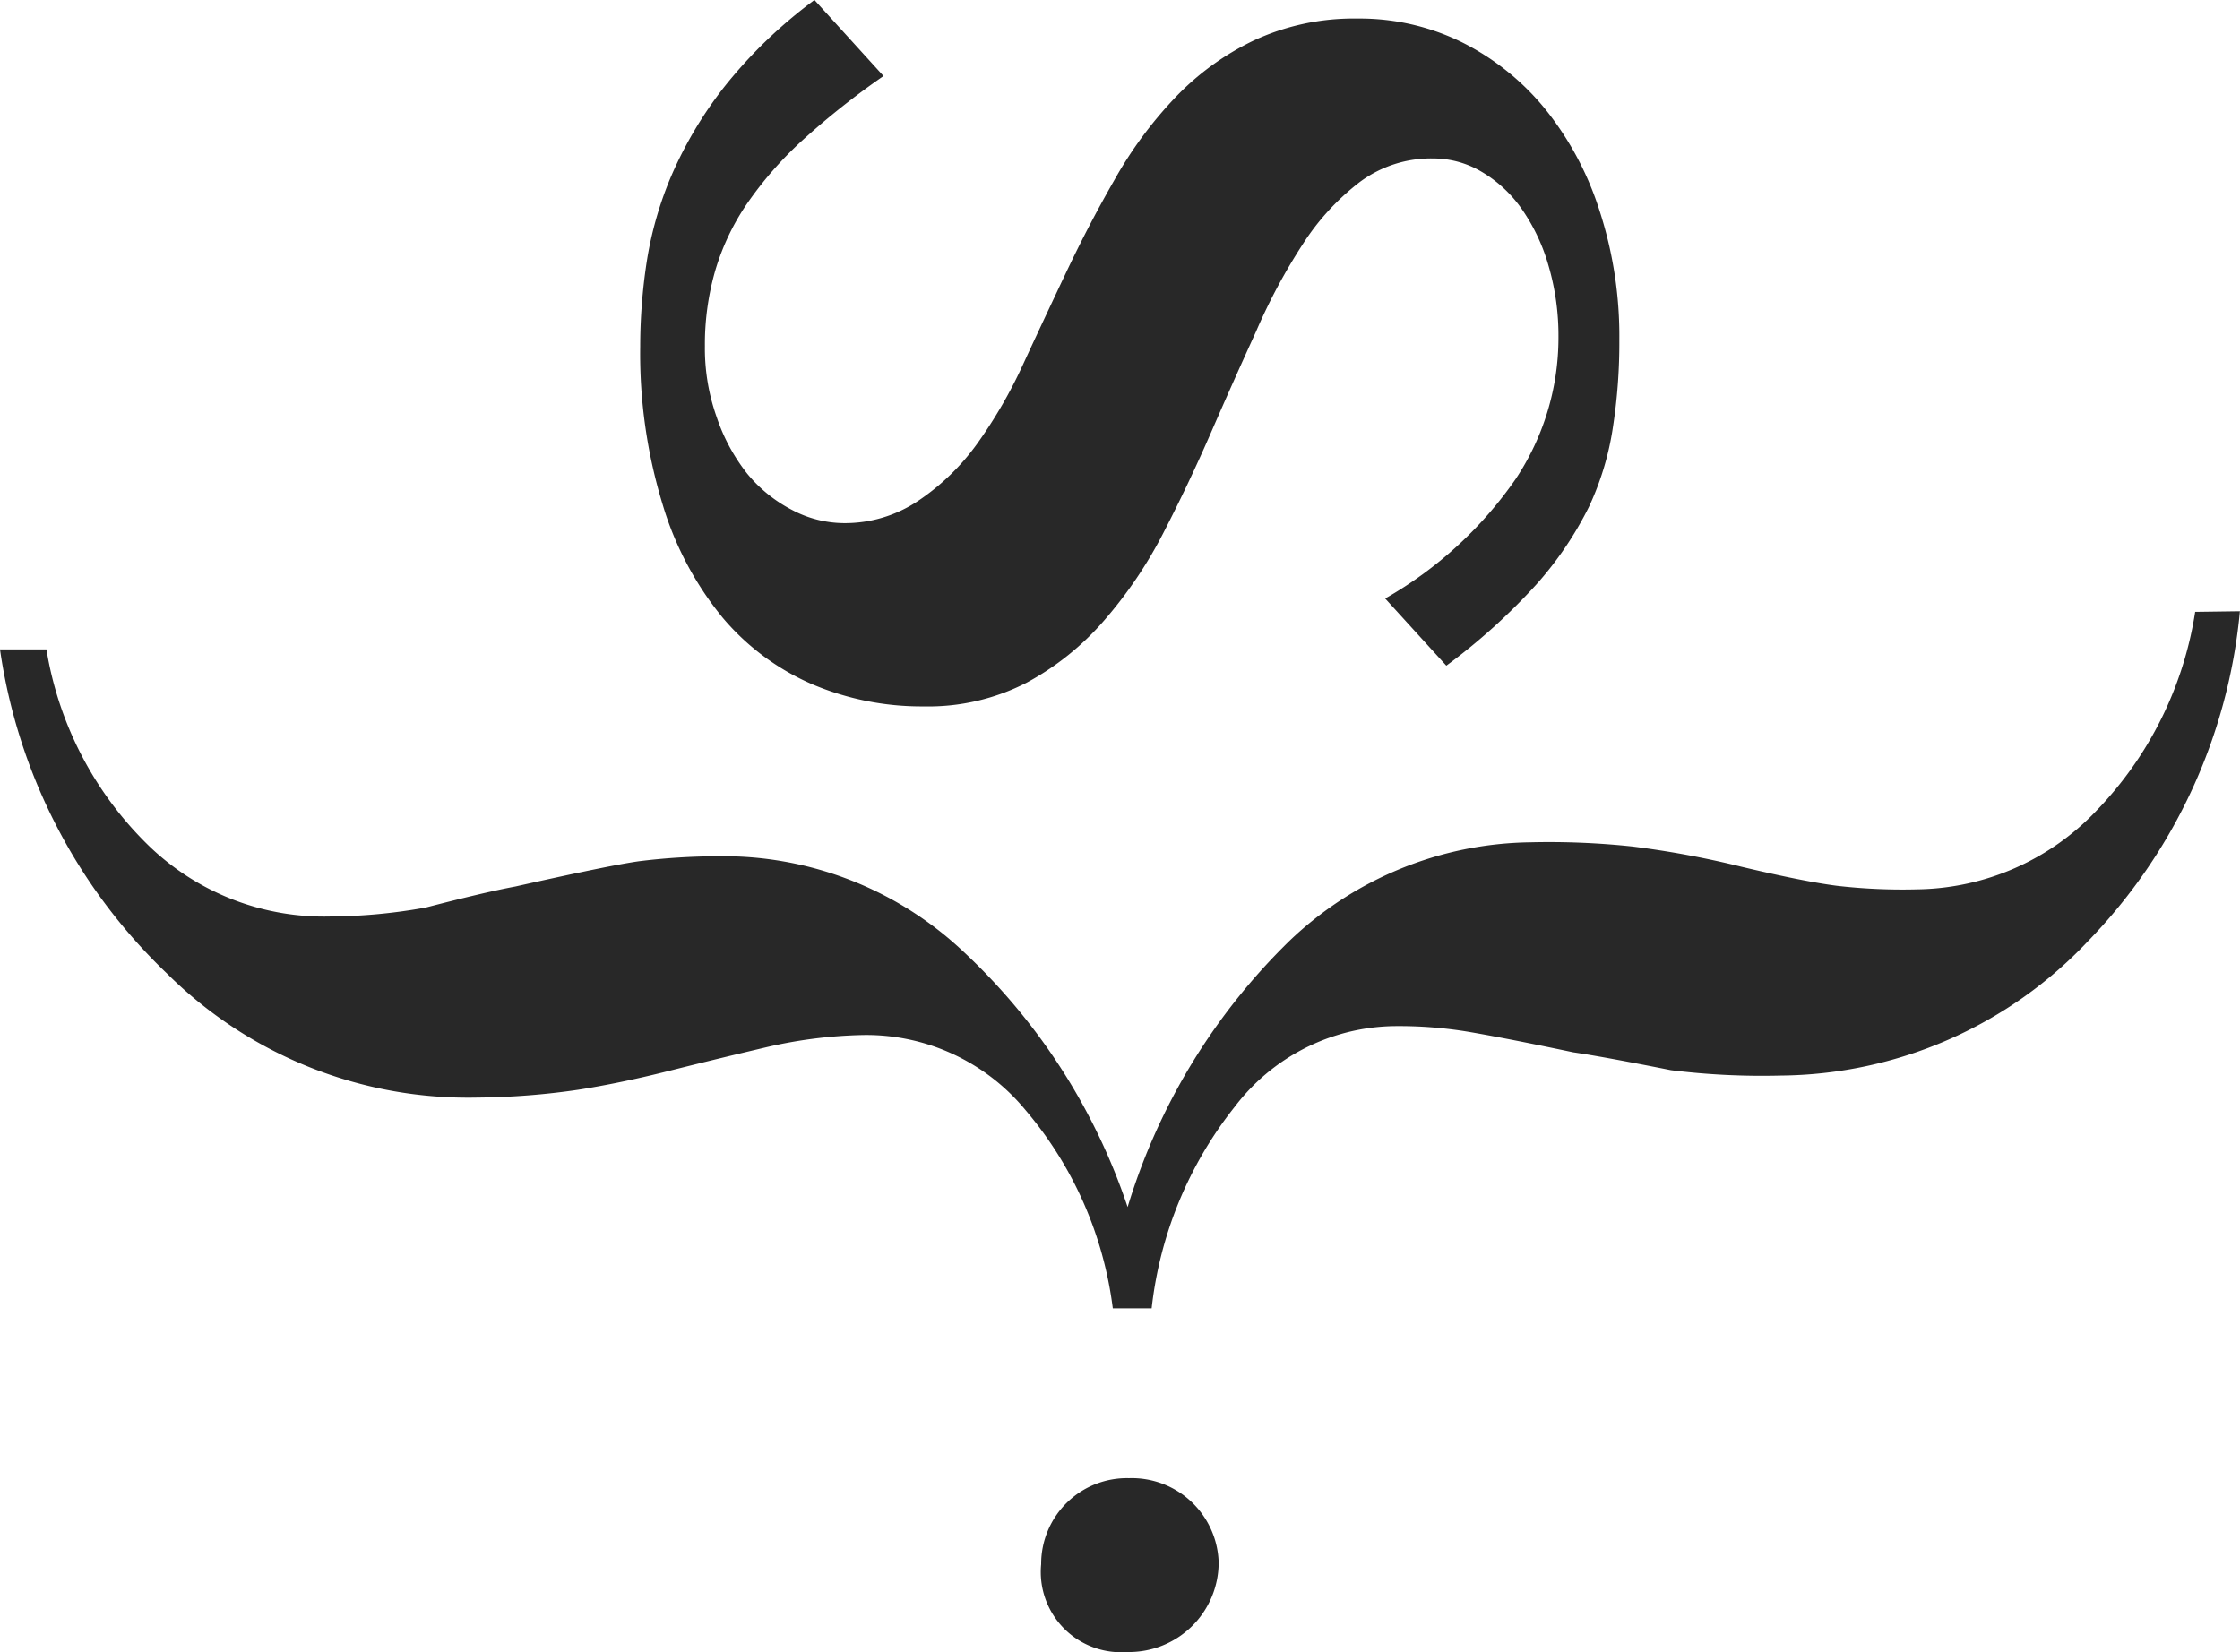 <svg xmlns="http://www.w3.org/2000/svg" viewBox="0 0 125.383 92.497">
  <defs>
    <style>
      .cls-1 {
        fill: #282828;
      }
    </style>
  </defs>
  <g id="logoBrahim" transform="translate(-80 -80)">
    <path id="s" class="cls-1" d="M33.157,38.531a13.616,13.616,0,0,0,5.02,3.761,15.673,15.673,0,0,0,6.27,1.254A12.022,12.022,0,0,0,50.2,42.224a15.41,15.41,0,0,0,4.359-3.5,24.626,24.626,0,0,0,3.311-4.9q1.416-2.746,2.671-5.63t2.51-5.63a32.661,32.661,0,0,1,2.621-4.9,13.716,13.716,0,0,1,3.185-3.473,6.67,6.67,0,0,1,4.112-1.321,5.3,5.3,0,0,1,2.7.74A7.172,7.172,0,0,1,77.9,15.663a10.645,10.645,0,0,1,1.517,3.185,14,14,0,0,1,.564,4.062,14.282,14.282,0,0,1-2.4,7.912,22.326,22.326,0,0,1-7.3,6.683l3.423,3.761a34.268,34.268,0,0,0,5.02-4.526,19.7,19.7,0,0,0,2.959-4.359,16.06,16.06,0,0,0,1.342-4.439,31.093,31.093,0,0,0,.363-4.9,22.722,22.722,0,0,0-1.1-7.222,17.553,17.553,0,0,0-3.021-5.68,14.205,14.205,0,0,0-4.661-3.76,12.946,12.946,0,0,0-5.88-1.342,13.266,13.266,0,0,0-5.855,1.254,15.045,15.045,0,0,0-4.359,3.185,23.02,23.02,0,0,0-3.361,4.551q-1.441,2.51-2.7,5.165t-2.42,5.165a26.706,26.706,0,0,1-2.621,4.526,12.946,12.946,0,0,1-3.26,3.147,7.348,7.348,0,0,1-4.188,1.254,6.27,6.27,0,0,1-2.884-.74,8.012,8.012,0,0,1-2.51-2.032,10.436,10.436,0,0,1-1.705-3.16,11.493,11.493,0,0,1-.661-3.963,14.945,14.945,0,0,1,.564-4.188,13.3,13.3,0,0,1,1.768-3.761,20.8,20.8,0,0,1,3.085-3.548A43.947,43.947,0,0,1,42.2,8.255L38.335,4a26.685,26.685,0,0,0-5.02,4.827,22.669,22.669,0,0,0-2.959,4.941,20.3,20.3,0,0,0-1.412,4.9,31.522,31.522,0,0,0-.363,4.727,28.838,28.838,0,0,0,1.254,8.839,18.155,18.155,0,0,0,3.322,6.295Z" transform="translate(87.254 76)"/>
    <path id="bracket" class="cls-1" d="M122.874,31.327a20.525,20.525,0,0,1-5.53,11.134,14.081,14.081,0,0,1-10.031,4.4,31.924,31.924,0,0,1-4.5-.2q-1.849-.238-5.341-1.066A52.284,52.284,0,0,0,91.4,44.466a43.884,43.884,0,0,0-5.729-.238,19.872,19.872,0,0,0-13.475,5.5,34.969,34.969,0,0,0-9.078,14.92A34.506,34.506,0,0,0,53.659,50.1a19.573,19.573,0,0,0-13.529-5.09,36.52,36.52,0,0,0-4.35.276q-1.63.226-6.934,1.417-1.63.3-5.02,1.178a30.912,30.912,0,0,1-5.3.5A14.118,14.118,0,0,1,8.3,44.393,19.748,19.748,0,0,1,2.6,33.429H0a31.22,31.22,0,0,0,9.3,18.1,23.911,23.911,0,0,0,17.429,6.99,41.027,41.027,0,0,0,5.642-.439q2.378-.376,5.02-1.041t5.429-1.321a26.067,26.067,0,0,1,5.441-.7,11.547,11.547,0,0,1,9.14,4.2,21.24,21.24,0,0,1,4.888,11.1h2.174a22.061,22.061,0,0,1,4.651-11.284,11.41,11.41,0,0,1,8.851-4.514,23.6,23.6,0,0,1,4.359.338q2.181.376,5.743,1.128,1.642.238,5.466,1a41.438,41.438,0,0,0,6.144.3,23.911,23.911,0,0,0,17.2-7.525,30.556,30.556,0,0,0,8.5-18.468Z" transform="translate(80 82.926)"/>
    <path id="dot" class="cls-1" d="M51.4,70a4.8,4.8,0,0,0-4.916,4.815A4.492,4.492,0,0,0,51.3,79.731a5.02,5.02,0,0,0,5.12-5.016A4.865,4.865,0,0,0,51.4,70Z" transform="translate(91.794 92.752)"/>
  </g>
</svg>
